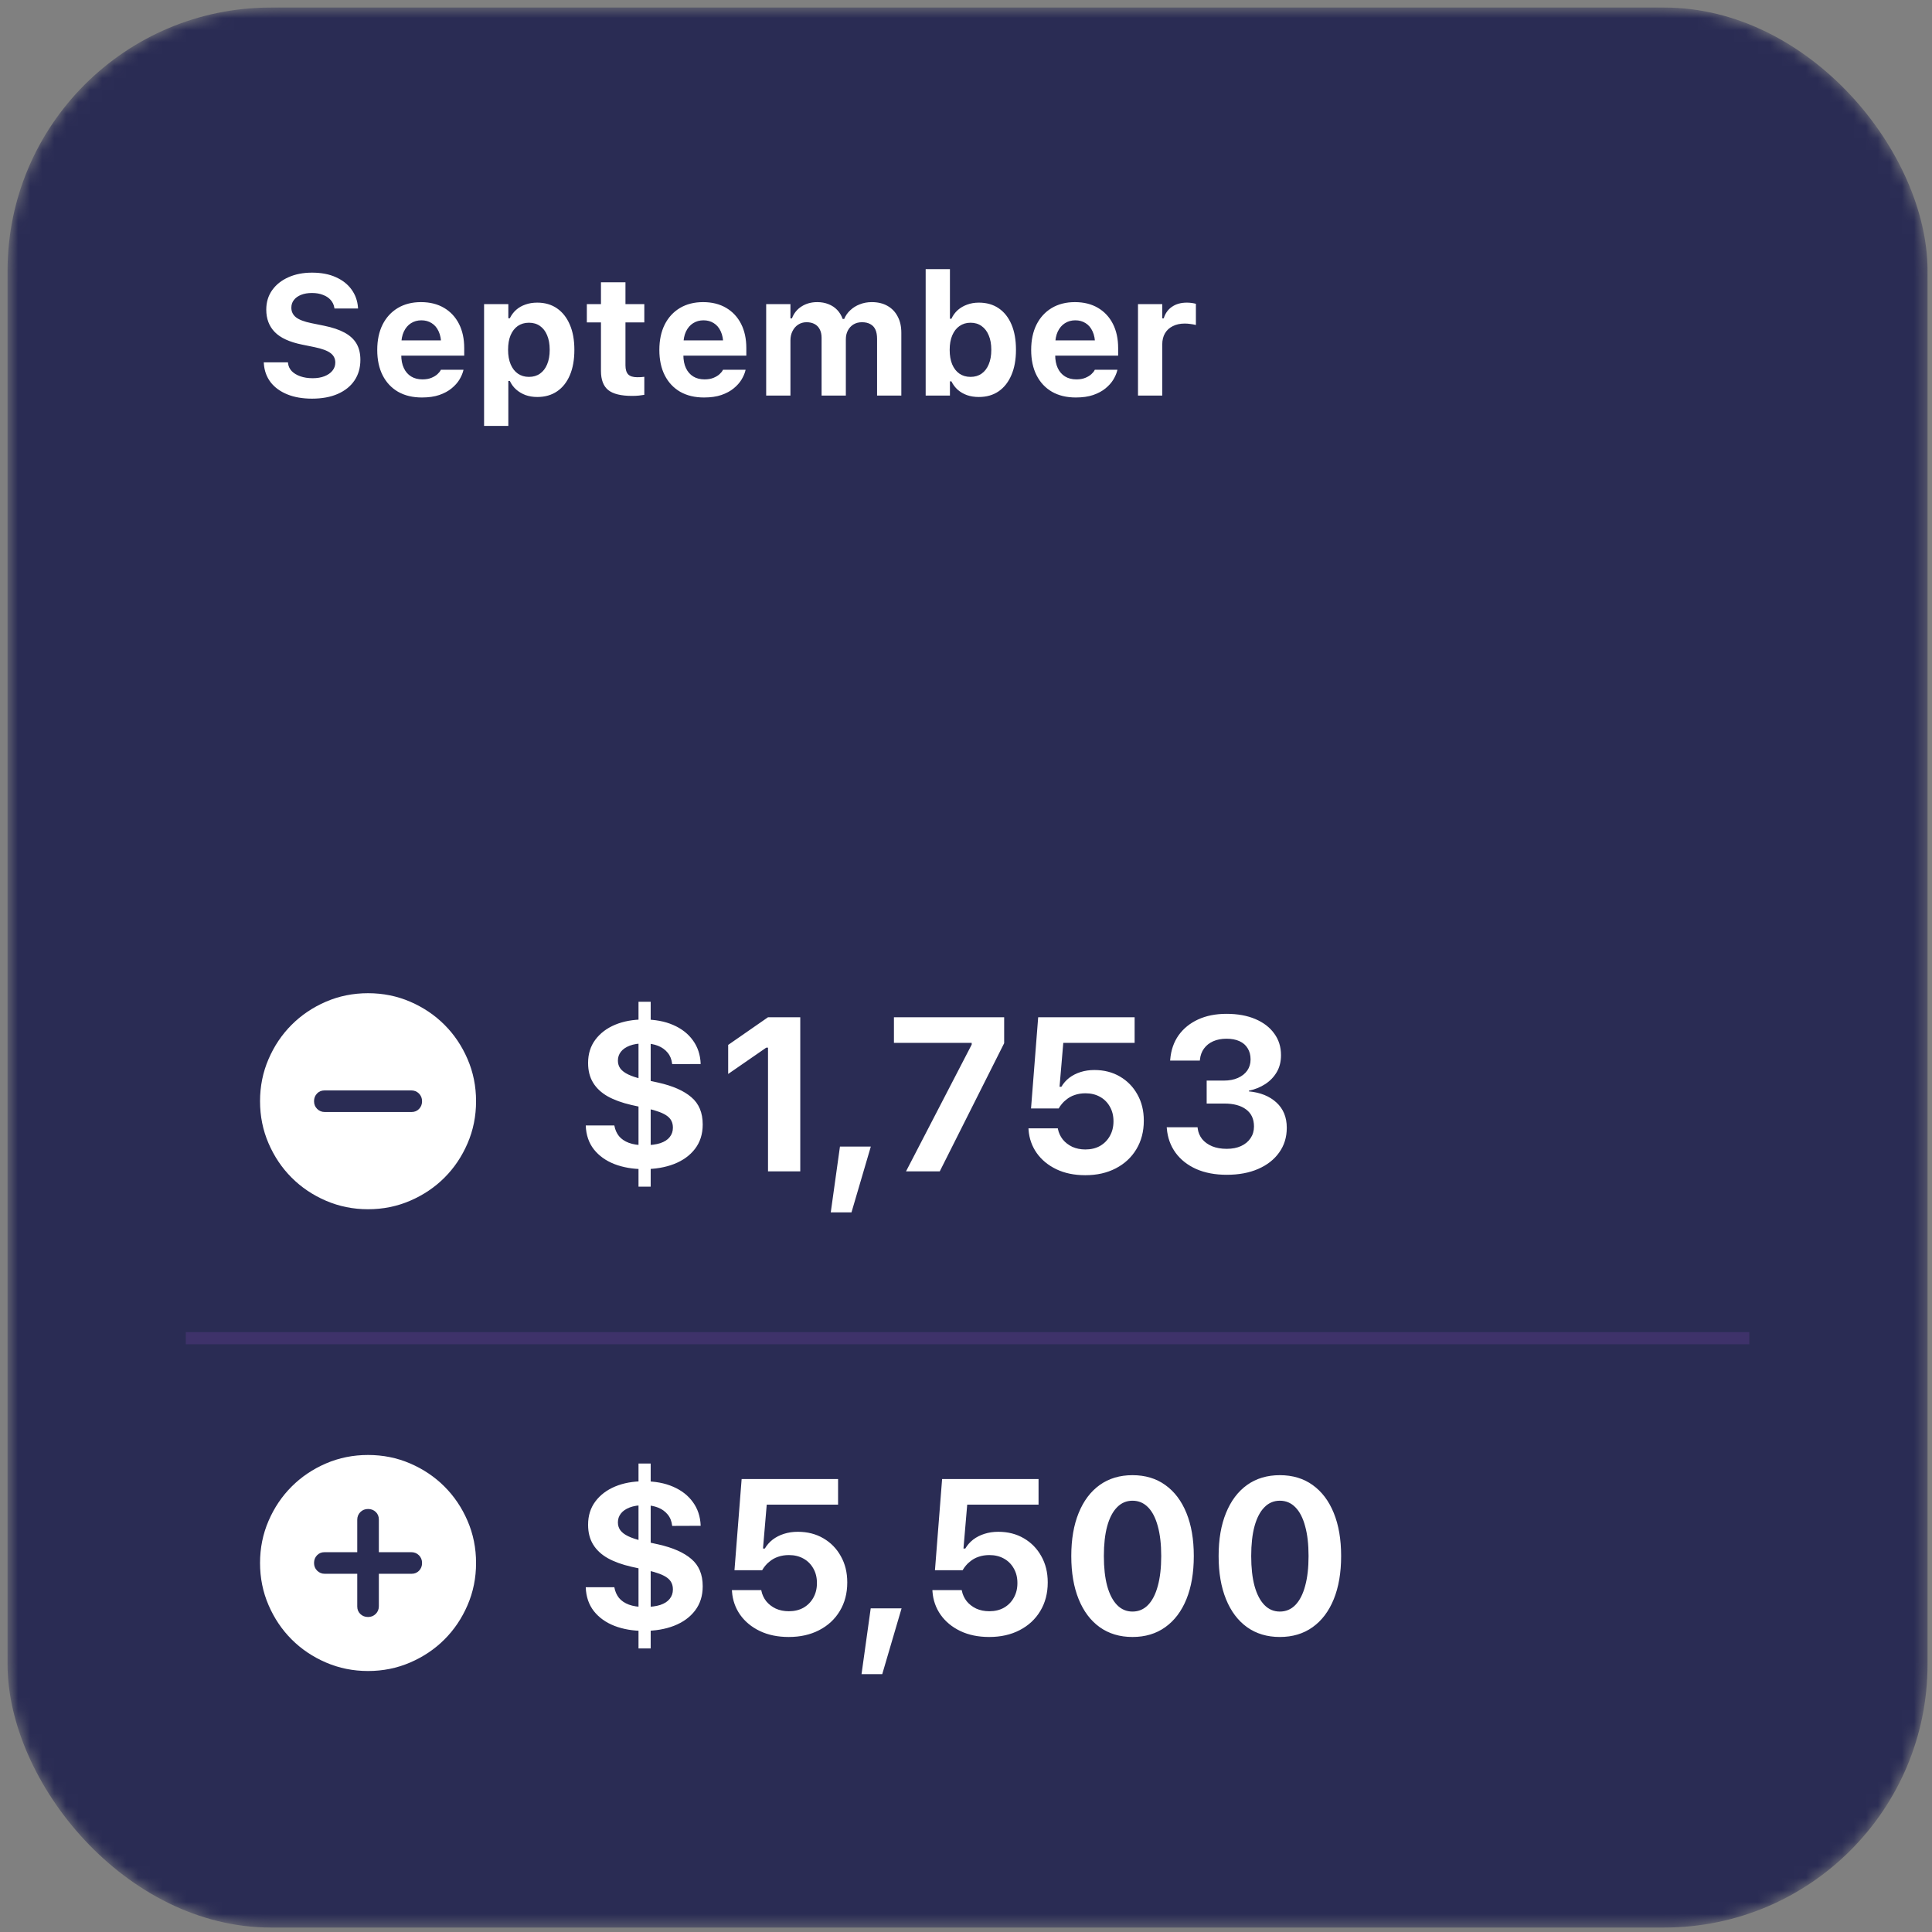 <svg width="161" height="161" viewBox="0 0 161 161" fill="none" xmlns="http://www.w3.org/2000/svg">
<rect x="0" y="0" width="161" height="161" fill="#808080" stroke="none"/>
<mask id="mask0_1306_2871" style="mask-type:alpha" maskUnits="userSpaceOnUse" x="0" y="0" width="161" height="161">
<rect x="0.629" y="0.629" width="160" height="160" rx="21.941" fill="#0E0E16"/>
</mask>
<g mask="url(#mask0_1306_2871)">
<rect x="0.629" y="0.629" width="160" height="160" rx="21.941" fill="#2A2C54"/>
<path d="M26.003 33.221C25.209 33.221 24.519 33.101 23.933 32.861C23.347 32.621 22.886 32.284 22.549 31.85C22.217 31.412 22.03 30.897 21.988 30.307L21.981 30.196H23.996L24.003 30.265C24.03 30.514 24.132 30.733 24.307 30.923C24.487 31.107 24.727 31.253 25.027 31.359C25.327 31.465 25.671 31.518 26.058 31.518C26.432 31.518 26.76 31.463 27.041 31.352C27.323 31.241 27.542 31.089 27.699 30.895C27.861 30.697 27.941 30.47 27.941 30.217V30.21C27.941 29.882 27.808 29.619 27.54 29.421C27.277 29.222 26.834 29.058 26.211 28.929L25.159 28.714C24.12 28.502 23.366 28.154 22.895 27.669C22.424 27.185 22.189 26.564 22.189 25.807V25.8C22.189 25.182 22.353 24.642 22.68 24.18C23.008 23.719 23.458 23.361 24.03 23.107C24.602 22.849 25.258 22.72 25.996 22.72C26.771 22.72 27.436 22.846 27.99 23.1C28.548 23.349 28.984 23.693 29.298 24.132C29.612 24.566 29.79 25.062 29.831 25.62L29.838 25.71H27.872L27.858 25.627C27.817 25.387 27.715 25.177 27.554 24.997C27.397 24.817 27.185 24.676 26.917 24.575C26.654 24.469 26.347 24.416 25.996 24.416C25.655 24.416 25.355 24.466 25.096 24.568C24.838 24.669 24.637 24.812 24.494 24.997C24.351 25.177 24.279 25.392 24.279 25.641V25.648C24.279 25.971 24.409 26.236 24.667 26.444C24.93 26.647 25.355 26.808 25.941 26.928L27 27.143C27.706 27.286 28.281 27.48 28.724 27.724C29.171 27.969 29.501 28.276 29.714 28.645C29.926 29.014 30.032 29.46 30.032 29.981V29.988C30.032 30.648 29.868 31.22 29.541 31.705C29.218 32.185 28.754 32.559 28.149 32.826C27.549 33.089 26.834 33.221 26.003 33.221ZM35.162 33.124C34.391 33.124 33.726 32.965 33.168 32.646C32.614 32.323 32.187 31.866 31.887 31.276C31.587 30.685 31.437 29.981 31.437 29.164V29.157C31.437 28.35 31.585 27.648 31.88 27.053C32.18 26.458 32.603 25.996 33.147 25.669C33.696 25.341 34.34 25.177 35.078 25.177C35.822 25.177 36.463 25.336 37.003 25.655C37.543 25.973 37.958 26.419 38.249 26.991C38.54 27.563 38.685 28.235 38.685 29.005V29.635H32.448V28.368H37.716L36.768 29.566V28.756C36.768 28.299 36.696 27.918 36.553 27.614C36.414 27.309 36.221 27.081 35.971 26.928C35.727 26.771 35.441 26.693 35.113 26.693C34.79 26.693 34.502 26.774 34.248 26.935C33.999 27.092 33.8 27.325 33.653 27.634C33.509 27.939 33.438 28.313 33.438 28.756V29.573C33.438 30.002 33.509 30.369 33.653 30.674C33.795 30.978 33.999 31.211 34.262 31.373C34.525 31.534 34.839 31.615 35.203 31.615C35.498 31.615 35.75 31.571 35.958 31.483C36.165 31.396 36.331 31.294 36.456 31.179C36.585 31.059 36.673 30.95 36.719 30.854L36.74 30.812H38.623L38.609 30.881C38.549 31.121 38.441 31.373 38.284 31.636C38.127 31.894 37.91 32.136 37.633 32.363C37.361 32.589 37.019 32.773 36.608 32.916C36.202 33.055 35.72 33.124 35.162 33.124ZM40.34 35.492V25.343H42.361V26.52H42.486C42.619 26.248 42.795 26.015 43.012 25.821C43.233 25.627 43.492 25.479 43.787 25.378C44.082 25.272 44.41 25.219 44.77 25.219C45.407 25.219 45.956 25.378 46.417 25.696C46.879 26.015 47.234 26.467 47.484 27.053C47.737 27.634 47.864 28.331 47.864 29.144V29.157C47.864 29.974 47.74 30.676 47.49 31.262C47.241 31.848 46.886 32.298 46.424 32.612C45.963 32.926 45.411 33.083 44.77 33.083C44.419 33.083 44.094 33.029 43.794 32.923C43.498 32.812 43.238 32.658 43.012 32.459C42.79 32.261 42.615 32.023 42.486 31.747H42.361V35.492H40.34ZM44.078 31.407C44.438 31.407 44.745 31.317 44.998 31.137C45.257 30.957 45.455 30.699 45.594 30.362C45.737 30.025 45.808 29.624 45.808 29.157V29.144C45.808 28.677 45.737 28.276 45.594 27.939C45.455 27.602 45.257 27.344 44.998 27.164C44.745 26.984 44.438 26.894 44.078 26.894C43.722 26.894 43.413 26.984 43.15 27.164C42.892 27.344 42.691 27.602 42.548 27.939C42.409 28.271 42.34 28.673 42.34 29.144V29.157C42.34 29.619 42.412 30.02 42.555 30.362C42.698 30.699 42.899 30.957 43.157 31.137C43.42 31.317 43.727 31.407 44.078 31.407ZM52.682 32.992C51.759 32.992 51.095 32.831 50.689 32.508C50.283 32.18 50.08 31.647 50.08 30.909V26.866H48.903V25.343H50.08V23.523H52.122V25.343H53.693V26.866H52.122V30.445C52.122 30.787 52.198 31.038 52.35 31.2C52.507 31.357 52.756 31.435 53.098 31.435C53.227 31.435 53.333 31.433 53.416 31.428C53.504 31.419 53.596 31.41 53.693 31.4V32.903C53.568 32.926 53.418 32.946 53.243 32.965C53.068 32.983 52.881 32.992 52.682 32.992ZM58.67 33.124C57.9 33.124 57.235 32.965 56.677 32.646C56.123 32.323 55.696 31.866 55.396 31.276C55.096 30.685 54.946 29.981 54.946 29.164V29.157C54.946 28.35 55.094 27.648 55.389 27.053C55.689 26.458 56.111 25.996 56.656 25.669C57.205 25.341 57.849 25.177 58.587 25.177C59.33 25.177 59.972 25.336 60.512 25.655C61.052 25.973 61.467 26.419 61.758 26.991C62.048 27.563 62.194 28.235 62.194 29.005V29.635H55.957V28.368H61.225L60.276 29.566V28.756C60.276 28.299 60.205 27.918 60.062 27.614C59.923 27.309 59.729 27.081 59.48 26.928C59.236 26.771 58.95 26.693 58.622 26.693C58.299 26.693 58.01 26.774 57.757 26.935C57.507 27.092 57.309 27.325 57.161 27.634C57.018 27.939 56.947 28.313 56.947 28.756V29.573C56.947 30.002 57.018 30.369 57.161 30.674C57.304 30.978 57.507 31.211 57.77 31.373C58.033 31.534 58.347 31.615 58.712 31.615C59.007 31.615 59.259 31.571 59.466 31.483C59.674 31.396 59.84 31.294 59.965 31.179C60.094 31.059 60.182 30.95 60.228 30.854L60.249 30.812H62.132L62.118 30.881C62.058 31.121 61.949 31.373 61.792 31.636C61.635 31.894 61.419 32.136 61.142 32.363C60.869 32.589 60.528 32.773 60.117 32.916C59.711 33.055 59.229 33.124 58.67 33.124ZM63.848 32.965V25.343H65.87V26.534H65.994C66.156 26.105 66.423 25.772 66.797 25.537C67.171 25.297 67.607 25.177 68.106 25.177C68.452 25.177 68.766 25.235 69.047 25.35C69.329 25.461 69.569 25.62 69.767 25.828C69.965 26.035 70.118 26.287 70.224 26.582H70.349C70.464 26.301 70.635 26.056 70.861 25.849C71.087 25.636 71.352 25.472 71.657 25.357C71.961 25.237 72.291 25.177 72.647 25.177C73.154 25.177 73.591 25.281 73.955 25.489C74.324 25.696 74.608 25.992 74.806 26.375C75.01 26.753 75.111 27.205 75.111 27.732V32.965H73.09V28.237C73.09 27.928 73.044 27.672 72.951 27.468C72.859 27.265 72.718 27.113 72.529 27.012C72.344 26.905 72.111 26.852 71.83 26.852C71.558 26.852 71.32 26.915 71.117 27.039C70.918 27.164 70.764 27.332 70.653 27.545C70.542 27.757 70.487 28.001 70.487 28.278V32.965H68.466V28.147C68.466 27.875 68.415 27.642 68.313 27.448C68.216 27.254 68.073 27.106 67.884 27.005C67.7 26.903 67.476 26.852 67.213 26.852C66.95 26.852 66.716 26.919 66.513 27.053C66.315 27.182 66.158 27.362 66.043 27.593C65.927 27.819 65.87 28.078 65.87 28.368V32.965H63.848ZM81.57 33.083C81.21 33.083 80.882 33.032 80.587 32.93C80.291 32.824 80.033 32.674 79.811 32.48C79.595 32.286 79.419 32.053 79.285 31.781H79.161V32.965H77.139V22.429H79.161V26.562H79.285C79.415 26.28 79.59 26.04 79.811 25.842C80.038 25.643 80.298 25.491 80.594 25.385C80.894 25.274 81.219 25.219 81.57 25.219C82.211 25.219 82.763 25.375 83.224 25.689C83.686 26.003 84.041 26.453 84.29 27.039C84.54 27.625 84.664 28.327 84.664 29.144V29.157C84.664 29.97 84.537 30.669 84.283 31.255C84.034 31.841 83.679 32.293 83.217 32.612C82.756 32.926 82.207 33.083 81.57 33.083ZM80.878 31.407C81.237 31.407 81.544 31.317 81.798 31.137C82.057 30.957 82.255 30.699 82.394 30.362C82.537 30.025 82.608 29.624 82.608 29.157V29.144C82.608 28.677 82.537 28.278 82.394 27.946C82.255 27.609 82.057 27.351 81.798 27.171C81.544 26.986 81.237 26.894 80.878 26.894C80.527 26.894 80.22 26.986 79.957 27.171C79.698 27.351 79.498 27.609 79.355 27.946C79.212 28.278 79.14 28.68 79.14 29.151V29.164C79.14 29.626 79.209 30.025 79.348 30.362C79.491 30.699 79.692 30.957 79.95 31.137C80.213 31.317 80.522 31.407 80.878 31.407ZM89.655 33.124C88.885 33.124 88.22 32.965 87.662 32.646C87.108 32.323 86.681 31.866 86.381 31.276C86.081 30.685 85.931 29.981 85.931 29.164V29.157C85.931 28.35 86.079 27.648 86.374 27.053C86.674 26.458 87.096 25.996 87.641 25.669C88.19 25.341 88.834 25.177 89.572 25.177C90.315 25.177 90.957 25.336 91.497 25.655C92.037 25.973 92.452 26.419 92.743 26.991C93.033 27.563 93.179 28.235 93.179 29.005V29.635H86.942V28.368H92.21L91.261 29.566V28.756C91.261 28.299 91.19 27.918 91.047 27.614C90.908 27.309 90.714 27.081 90.465 26.928C90.221 26.771 89.934 26.693 89.607 26.693C89.284 26.693 88.995 26.774 88.742 26.935C88.492 27.092 88.294 27.325 88.146 27.634C88.003 27.939 87.932 28.313 87.932 28.756V29.573C87.932 30.002 88.003 30.369 88.146 30.674C88.289 30.978 88.492 31.211 88.755 31.373C89.018 31.534 89.332 31.615 89.697 31.615C89.992 31.615 90.244 31.571 90.451 31.483C90.659 31.396 90.825 31.294 90.95 31.179C91.079 31.059 91.167 30.95 91.213 30.854L91.234 30.812H93.117L93.103 30.881C93.043 31.121 92.934 31.373 92.777 31.636C92.62 31.894 92.403 32.136 92.127 32.363C91.854 32.589 91.513 32.773 91.102 32.916C90.696 33.055 90.214 33.124 89.655 33.124ZM94.833 32.965V25.343H96.855V26.527H96.979C97.104 26.112 97.332 25.791 97.665 25.565C97.997 25.334 98.41 25.219 98.904 25.219C99.042 25.219 99.176 25.228 99.305 25.246C99.439 25.265 99.557 25.288 99.658 25.316V27.081C99.506 27.044 99.351 27.016 99.194 26.998C99.042 26.975 98.888 26.963 98.731 26.963C98.348 26.963 98.015 27.035 97.734 27.178C97.452 27.316 97.235 27.515 97.083 27.773C96.931 28.031 96.855 28.341 96.855 28.701V32.965H94.833Z" fill="white"/>
<path d="M53.663 97.427C52.75 97.427 51.931 97.288 51.207 97.009C50.489 96.73 49.916 96.32 49.489 95.781C49.068 95.241 48.842 94.582 48.813 93.805L48.822 93.787H51.198V93.805C51.257 94.137 51.385 94.428 51.581 94.677C51.782 94.92 52.058 95.107 52.408 95.238C52.758 95.368 53.192 95.433 53.708 95.433C54.236 95.433 54.675 95.377 55.025 95.264C55.375 95.146 55.636 94.977 55.808 94.757C55.986 94.537 56.075 94.279 56.075 93.983V93.965C56.075 93.555 55.918 93.235 55.604 93.004C55.295 92.766 54.74 92.556 53.939 92.372L52.604 92.078C51.833 91.9 51.18 91.663 50.646 91.366C50.112 91.063 49.706 90.684 49.427 90.227C49.148 89.77 49.008 89.224 49.008 88.589V88.571C49.008 87.824 49.21 87.18 49.614 86.64C50.017 86.1 50.566 85.685 51.26 85.394C51.96 85.103 52.758 84.958 53.654 84.958C54.586 84.958 55.399 85.109 56.093 85.412C56.793 85.714 57.342 86.141 57.74 86.693C58.143 87.245 58.36 87.898 58.389 88.651L58.38 88.669L56.022 88.678L56.013 88.66C55.971 88.287 55.847 87.975 55.639 87.726C55.431 87.471 55.162 87.278 54.829 87.147C54.497 87.017 54.114 86.951 53.681 86.951C53.206 86.951 52.806 87.014 52.48 87.138C52.153 87.263 51.907 87.432 51.741 87.646C51.575 87.859 51.492 88.103 51.492 88.376V88.393C51.492 88.637 51.56 88.853 51.696 89.043C51.839 89.233 52.058 89.399 52.355 89.541C52.652 89.684 53.037 89.811 53.512 89.924L54.856 90.218C56.072 90.491 56.992 90.897 57.615 91.437C58.244 91.971 58.559 92.725 58.559 93.698V93.716C58.559 94.505 58.345 95.178 57.918 95.736C57.496 96.288 56.915 96.709 56.173 97C55.438 97.285 54.601 97.427 53.663 97.427ZM53.209 98.887V83.48H54.224V98.887H53.209ZM64.001 97.614V87.307H63.85L60.681 89.497V87.076L64.001 84.771H66.689V97.614H64.001ZM69.23 101.032L69.996 95.549H72.568L70.957 101.032H69.23ZM75.501 97.614L80.975 87.049V86.907H74.495V84.771H83.68V86.934L78.313 97.614H75.501ZM90.44 97.934C89.526 97.934 88.722 97.768 88.028 97.436C87.34 97.104 86.794 96.653 86.391 96.083C85.993 95.513 85.767 94.873 85.714 94.161L85.705 94.027H88.153L88.162 94.09C88.227 94.404 88.361 94.692 88.562 94.953C88.77 95.208 89.034 95.413 89.354 95.567C89.681 95.715 90.046 95.789 90.449 95.789C90.912 95.789 91.318 95.692 91.668 95.496C92.019 95.294 92.291 95.018 92.487 94.668C92.689 94.312 92.79 93.906 92.79 93.449V93.431C92.79 92.974 92.689 92.57 92.487 92.22C92.291 91.87 92.019 91.597 91.668 91.402C91.318 91.206 90.915 91.108 90.458 91.108C90.132 91.108 89.832 91.155 89.559 91.25C89.286 91.339 89.043 91.476 88.829 91.66C88.705 91.755 88.592 91.864 88.491 91.989C88.39 92.108 88.301 92.235 88.224 92.372H85.919L86.515 84.771H94.552V86.907H88.607L88.295 90.565H88.447C88.619 90.274 88.838 90.025 89.105 89.817C89.378 89.61 89.692 89.45 90.049 89.337C90.405 89.224 90.787 89.168 91.197 89.168C91.998 89.168 92.707 89.349 93.324 89.71C93.947 90.073 94.433 90.571 94.784 91.206C95.139 91.835 95.317 92.559 95.317 93.377V93.395C95.317 94.291 95.11 95.083 94.695 95.772C94.285 96.454 93.713 96.985 92.977 97.365C92.247 97.745 91.401 97.934 90.44 97.934ZM102.229 97.899C101.262 97.899 100.413 97.739 99.683 97.418C98.959 97.092 98.387 96.641 97.966 96.065C97.544 95.484 97.301 94.81 97.236 94.045L97.227 93.938H99.799L99.808 94.036C99.85 94.362 99.971 94.656 100.173 94.917C100.381 95.172 100.659 95.374 101.009 95.522C101.36 95.665 101.766 95.736 102.229 95.736C102.686 95.736 103.083 95.659 103.421 95.505C103.766 95.344 104.03 95.125 104.214 94.846C104.403 94.567 104.498 94.247 104.498 93.885V93.867C104.498 93.25 104.279 92.778 103.84 92.452C103.407 92.126 102.801 91.962 102.024 91.962H100.556V90.049H101.988C102.439 90.049 102.831 89.975 103.163 89.826C103.496 89.678 103.754 89.473 103.938 89.212C104.122 88.945 104.214 88.639 104.214 88.295V88.278C104.214 87.922 104.133 87.616 103.973 87.361C103.819 87.1 103.591 86.901 103.288 86.764C102.991 86.628 102.632 86.56 102.211 86.56C101.79 86.56 101.419 86.631 101.098 86.773C100.778 86.916 100.523 87.118 100.333 87.379C100.143 87.64 100.03 87.948 99.995 88.304L99.986 88.384H97.512L97.52 88.278C97.586 87.506 97.817 86.839 98.215 86.275C98.618 85.711 99.158 85.272 99.835 84.958C100.517 84.643 101.309 84.486 102.211 84.486C103.131 84.486 103.932 84.631 104.614 84.922C105.296 85.213 105.822 85.616 106.189 86.133C106.563 86.643 106.75 87.239 106.75 87.922V87.939C106.75 88.473 106.631 88.942 106.394 89.346C106.157 89.749 105.836 90.081 105.433 90.343C105.029 90.603 104.576 90.787 104.071 90.894V90.948C105.026 91.037 105.792 91.345 106.367 91.873C106.943 92.401 107.231 93.102 107.231 93.974V93.992C107.231 94.769 107.02 95.451 106.599 96.039C106.184 96.626 105.602 97.083 104.854 97.409C104.107 97.736 103.232 97.899 102.229 97.899Z" fill="white"/>
<mask id="mask1_1306_2871" style="mask-type:alpha" maskUnits="userSpaceOnUse" x="19" y="80" width="23" height="23">
<rect x="19.869" y="80.967" width="21.603" height="21.603" fill="#D9D9D9"/>
</mask>
<g mask="url(#mask1_1306_2871)">
<path d="M27.07 92.668H34.294C34.549 92.668 34.759 92.582 34.924 92.409C35.089 92.237 35.172 92.023 35.172 91.768C35.172 91.513 35.085 91.299 34.913 91.126C34.74 90.954 34.527 90.868 34.272 90.868H27.048C26.793 90.868 26.583 90.954 26.418 91.126C26.253 91.299 26.17 91.513 26.17 91.768C26.17 92.023 26.256 92.237 26.429 92.409C26.602 92.582 26.816 92.668 27.07 92.668ZM30.671 100.77C29.426 100.77 28.256 100.533 27.16 100.06C26.065 99.588 25.113 98.947 24.303 98.137C23.492 97.327 22.851 96.374 22.379 95.279C21.906 94.184 21.67 93.013 21.67 91.768C21.67 90.523 21.906 89.353 22.379 88.258C22.851 87.162 23.492 86.21 24.303 85.4C25.113 84.59 26.065 83.948 27.16 83.475C28.256 83.003 29.426 82.767 30.671 82.767C31.916 82.767 33.087 83.003 34.182 83.475C35.277 83.948 36.23 84.59 37.04 85.4C37.85 86.21 38.491 87.162 38.963 88.258C39.436 89.353 39.672 90.523 39.672 91.768C39.672 93.013 39.436 94.184 38.963 95.279C38.491 96.374 37.85 97.327 37.04 98.137C36.23 98.947 35.277 99.588 34.182 100.06C33.087 100.533 31.916 100.77 30.671 100.77Z" fill="white"/>
</g>
<rect x="15.481" y="111.009" width="130.295" height="1.013" fill="#3E326A"/>
<path d="M53.663 135.908C52.75 135.908 51.931 135.769 51.207 135.49C50.489 135.211 49.916 134.801 49.489 134.262C49.068 133.722 48.842 133.063 48.813 132.286L48.822 132.268H51.198V132.286C51.257 132.618 51.385 132.909 51.581 133.158C51.782 133.401 52.058 133.588 52.408 133.719C52.758 133.849 53.192 133.914 53.708 133.914C54.236 133.914 54.675 133.858 55.025 133.745C55.375 133.627 55.636 133.458 55.808 133.238C55.986 133.018 56.075 132.76 56.075 132.464V132.446C56.075 132.036 55.918 131.716 55.604 131.485C55.295 131.247 54.74 131.037 53.939 130.853L52.604 130.559C51.833 130.381 51.18 130.144 50.646 129.847C50.112 129.544 49.706 129.165 49.427 128.708C49.148 128.251 49.008 127.705 49.008 127.07V127.052C49.008 126.305 49.21 125.661 49.614 125.121C50.017 124.581 50.566 124.166 51.26 123.875C51.96 123.584 52.758 123.439 53.654 123.439C54.586 123.439 55.399 123.59 56.093 123.893C56.793 124.195 57.342 124.622 57.74 125.174C58.143 125.726 58.36 126.379 58.389 127.132L58.38 127.15L56.022 127.159L56.013 127.141C55.971 126.767 55.847 126.456 55.639 126.207C55.431 125.952 55.162 125.759 54.829 125.628C54.497 125.498 54.114 125.432 53.681 125.432C53.206 125.432 52.806 125.495 52.48 125.619C52.153 125.744 51.907 125.913 51.741 126.127C51.575 126.34 51.492 126.584 51.492 126.856V126.874C51.492 127.118 51.56 127.334 51.696 127.524C51.839 127.714 52.058 127.88 52.355 128.022C52.652 128.165 53.037 128.292 53.512 128.405L54.856 128.699C56.072 128.972 56.992 129.378 57.615 129.918C58.244 130.452 58.559 131.206 58.559 132.179V132.197C58.559 132.986 58.345 133.659 57.918 134.217C57.496 134.769 56.915 135.19 56.173 135.481C55.438 135.766 54.601 135.908 53.663 135.908ZM53.209 137.368V121.961H54.224V137.368H53.209ZM65.728 136.415C64.814 136.415 64.01 136.249 63.316 135.917C62.628 135.585 62.082 135.134 61.678 134.564C61.281 133.994 61.055 133.354 61.002 132.642L60.993 132.508H63.441L63.449 132.57C63.515 132.885 63.648 133.173 63.85 133.434C64.058 133.689 64.322 133.894 64.642 134.048C64.968 134.196 65.333 134.27 65.737 134.27C66.2 134.27 66.606 134.173 66.956 133.977C67.306 133.775 67.579 133.499 67.775 133.149C67.977 132.793 68.078 132.387 68.078 131.93V131.912C68.078 131.455 67.977 131.051 67.775 130.701C67.579 130.351 67.306 130.078 66.956 129.883C66.606 129.687 66.203 129.589 65.746 129.589C65.419 129.589 65.12 129.636 64.847 129.731C64.574 129.82 64.331 129.957 64.117 130.141C63.992 130.236 63.88 130.345 63.779 130.47C63.678 130.589 63.589 130.716 63.512 130.853H61.206L61.803 123.252H69.84V125.388H63.894L63.583 129.046H63.734C63.906 128.755 64.126 128.506 64.393 128.298C64.666 128.091 64.98 127.93 65.336 127.818C65.692 127.705 66.075 127.649 66.484 127.649C67.285 127.649 67.995 127.83 68.612 128.191C69.235 128.553 69.721 129.052 70.071 129.687C70.427 130.316 70.605 131.04 70.605 131.858V131.876C70.605 132.772 70.398 133.564 69.982 134.253C69.573 134.935 69 135.466 68.264 135.846C67.535 136.226 66.689 136.415 65.728 136.415ZM71.794 139.513L72.559 134.03H75.131L73.52 139.513H71.794ZM82.434 136.415C81.52 136.415 80.716 136.249 80.022 135.917C79.334 135.585 78.788 135.134 78.385 134.564C77.987 133.994 77.761 133.354 77.708 132.642L77.699 132.508H80.147L80.156 132.57C80.221 132.885 80.354 133.173 80.556 133.434C80.764 133.689 81.028 133.894 81.348 134.048C81.675 134.196 82.04 134.27 82.443 134.27C82.906 134.27 83.312 134.173 83.662 133.977C84.013 133.775 84.285 133.499 84.481 133.149C84.683 132.793 84.784 132.387 84.784 131.93V131.912C84.784 131.455 84.683 131.051 84.481 130.701C84.285 130.351 84.013 130.078 83.662 129.883C83.312 129.687 82.909 129.589 82.452 129.589C82.126 129.589 81.826 129.636 81.553 129.731C81.28 129.82 81.037 129.957 80.823 130.141C80.699 130.236 80.586 130.345 80.485 130.47C80.384 130.589 80.295 130.716 80.218 130.853H77.913L78.509 123.252H86.546V125.388H80.601L80.289 129.046H80.441C80.613 128.755 80.832 128.506 81.099 128.298C81.372 128.091 81.686 127.93 82.043 127.818C82.398 127.705 82.781 127.649 83.191 127.649C83.992 127.649 84.701 127.83 85.318 128.191C85.941 128.553 86.427 129.052 86.778 129.687C87.133 130.316 87.311 131.04 87.311 131.858V131.876C87.311 132.772 87.104 133.564 86.689 134.253C86.279 134.935 85.707 135.466 84.971 135.846C84.241 136.226 83.395 136.415 82.434 136.415ZM94.374 136.415C93.318 136.415 92.407 136.142 91.642 135.597C90.882 135.051 90.298 134.273 89.888 133.265C89.479 132.256 89.274 131.06 89.274 129.678V129.66C89.274 128.278 89.479 127.085 89.888 126.082C90.298 125.073 90.882 124.296 91.642 123.75C92.407 123.204 93.318 122.931 94.374 122.931C95.436 122.931 96.347 123.204 97.106 123.75C97.872 124.296 98.459 125.073 98.869 126.082C99.278 127.085 99.483 128.278 99.483 129.66V129.678C99.483 131.06 99.278 132.256 98.869 133.265C98.459 134.273 97.872 135.051 97.106 135.597C96.347 136.142 95.436 136.415 94.374 136.415ZM94.374 134.297C94.884 134.297 95.317 134.113 95.674 133.745C96.03 133.377 96.299 132.849 96.484 132.161C96.673 131.473 96.768 130.645 96.768 129.678V129.66C96.768 128.693 96.673 127.868 96.484 127.186C96.299 126.497 96.03 125.972 95.674 125.61C95.317 125.243 94.884 125.059 94.374 125.059C93.87 125.059 93.44 125.243 93.084 125.61C92.728 125.972 92.455 126.497 92.265 127.186C92.081 127.868 91.989 128.693 91.989 129.66V129.678C91.989 130.645 92.081 131.473 92.265 132.161C92.455 132.849 92.728 133.377 93.084 133.745C93.44 134.113 93.87 134.297 94.374 134.297ZM106.652 136.415C105.596 136.415 104.685 136.142 103.92 135.597C103.16 135.051 102.576 134.273 102.167 133.265C101.757 132.256 101.552 131.06 101.552 129.678V129.66C101.552 128.278 101.757 127.085 102.167 126.082C102.576 125.073 103.16 124.296 103.92 123.75C104.685 123.204 105.596 122.931 106.652 122.931C107.714 122.931 108.625 123.204 109.385 123.75C110.15 124.296 110.738 125.073 111.147 126.082C111.556 127.085 111.761 128.278 111.761 129.66V129.678C111.761 131.06 111.556 132.256 111.147 133.265C110.738 134.273 110.15 135.051 109.385 135.597C108.625 136.142 107.714 136.415 106.652 136.415ZM106.652 134.297C107.163 134.297 107.596 134.113 107.952 133.745C108.308 133.377 108.578 132.849 108.762 132.161C108.952 131.473 109.046 130.645 109.046 129.678V129.66C109.046 128.693 108.952 127.868 108.762 127.186C108.578 126.497 108.308 125.972 107.952 125.61C107.596 125.243 107.163 125.059 106.652 125.059C106.148 125.059 105.718 125.243 105.362 125.61C105.006 125.972 104.733 126.497 104.543 127.186C104.359 127.868 104.267 128.693 104.267 129.66V129.678C104.267 130.645 104.359 131.473 104.543 132.161C104.733 132.849 105.006 133.377 105.362 133.745C105.718 134.113 106.148 134.297 106.652 134.297Z" fill="white"/>
<mask id="mask2_1306_2871" style="mask-type:alpha" maskUnits="userSpaceOnUse" x="19" y="119" width="23" height="23">
<rect x="19.869" y="119.448" width="21.603" height="21.603" fill="#D9D9D9"/>
</mask>
<g mask="url(#mask2_1306_2871)">
<path d="M30.671 134.75C30.926 134.75 31.14 134.663 31.313 134.491C31.485 134.318 31.571 134.105 31.571 133.85V131.149H34.294C34.549 131.149 34.759 131.063 34.924 130.89C35.089 130.718 35.172 130.504 35.172 130.249C35.172 129.994 35.085 129.78 34.913 129.607C34.74 129.435 34.527 129.349 34.272 129.349H31.571V126.626C31.571 126.371 31.485 126.161 31.313 125.996C31.14 125.831 30.926 125.749 30.671 125.749C30.416 125.749 30.202 125.835 30.03 126.007C29.857 126.18 29.771 126.394 29.771 126.649V129.349H27.048C26.793 129.349 26.583 129.435 26.418 129.607C26.253 129.78 26.17 129.994 26.17 130.249C26.17 130.504 26.256 130.718 26.429 130.89C26.602 131.063 26.816 131.149 27.07 131.149H29.771V133.872C29.771 134.127 29.857 134.337 30.03 134.502C30.202 134.667 30.416 134.75 30.671 134.75ZM30.671 139.251C29.426 139.251 28.256 139.014 27.16 138.541C26.065 138.069 25.113 137.428 24.303 136.618C23.492 135.808 22.851 134.855 22.379 133.76C21.906 132.665 21.67 131.494 21.67 130.249C21.67 129.004 21.906 127.834 22.379 126.739C22.851 125.643 23.492 124.691 24.303 123.881C25.113 123.071 26.065 122.429 27.16 121.956C28.256 121.484 29.426 121.248 30.671 121.248C31.916 121.248 33.087 121.484 34.182 121.956C35.277 122.429 36.23 123.071 37.04 123.881C37.85 124.691 38.491 125.643 38.963 126.739C39.436 127.834 39.672 129.004 39.672 130.249C39.672 131.494 39.436 132.665 38.963 133.76C38.491 134.855 37.85 135.808 37.04 136.618C36.23 137.428 35.277 138.069 34.182 138.541C33.087 139.014 31.916 139.251 30.671 139.251Z" fill="white"/>
</g>
</g>
</svg>
